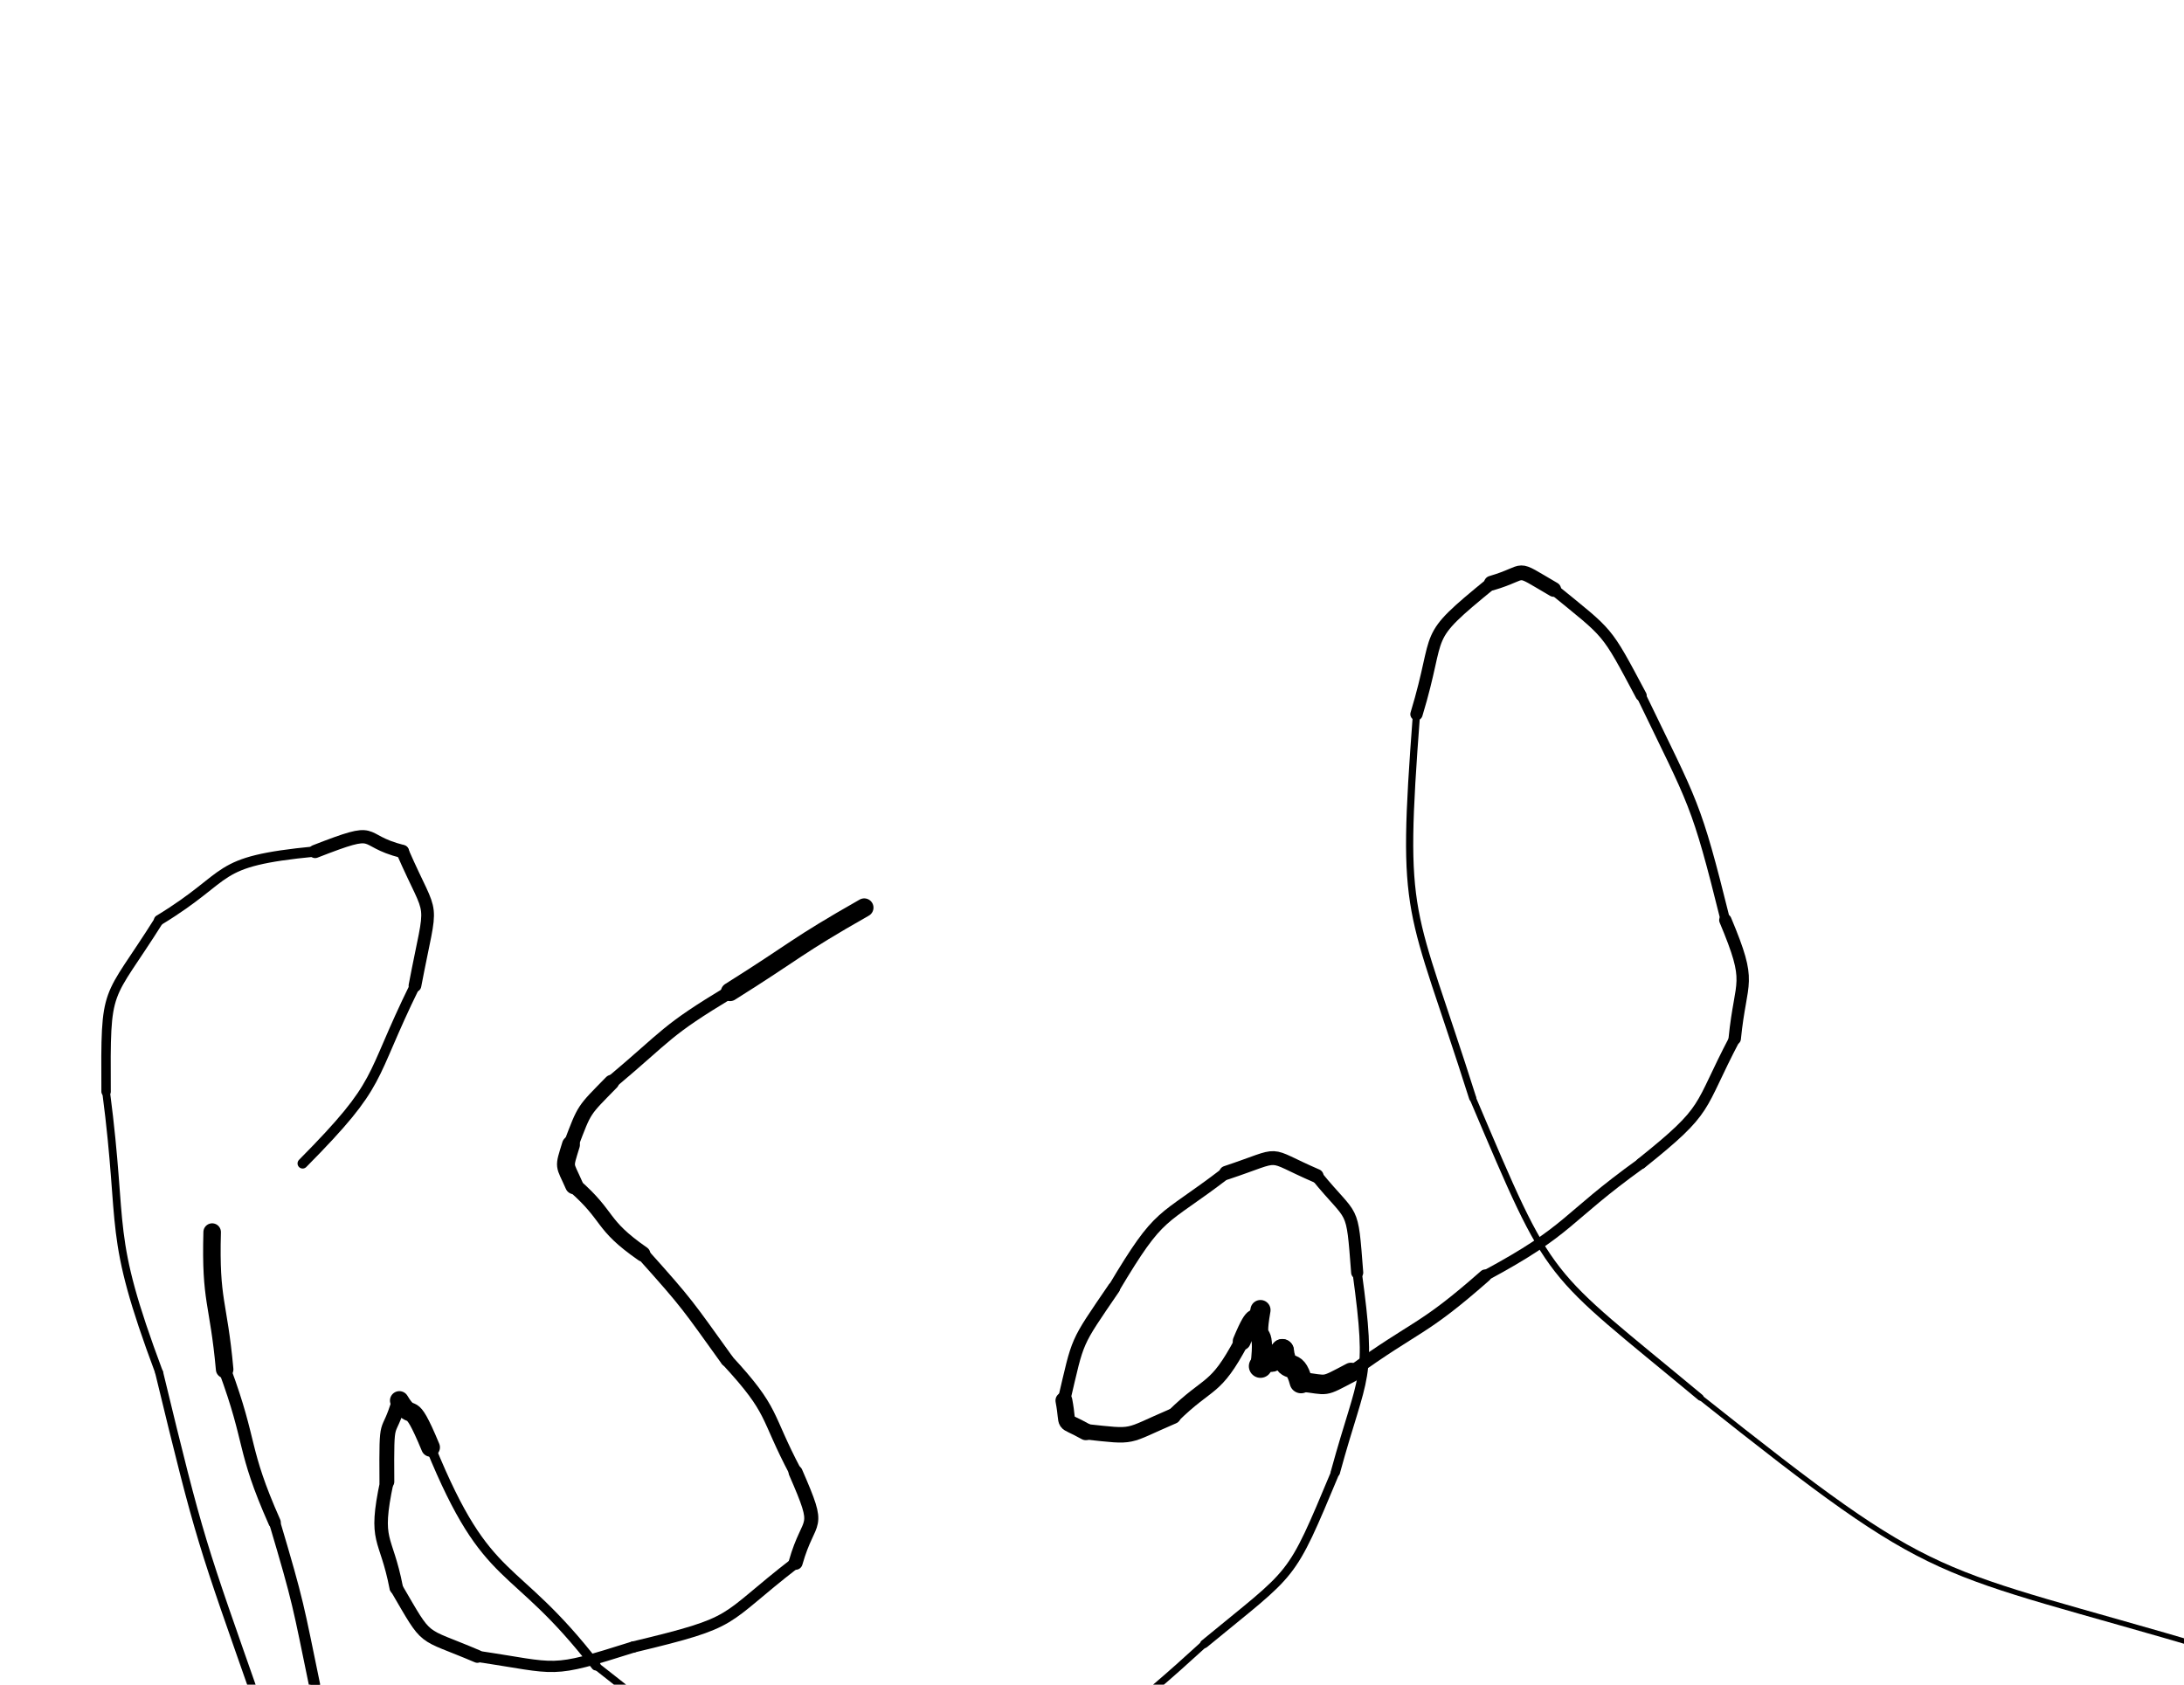 <svg xmlns="http://www.w3.org/2000/svg" xmlns:xlink="http://www.w3.org/1999/xlink" viewBox="0 0 466.667 360" width="466.667" height="360"><path d="M 45.333,263.292 C 44.923,278.317 46.667,277.958 48.000,292.625" stroke-width="3.743" stroke="black" fill="none" stroke-linecap="round"></path><path d="M 48.000,292.625 C 53.971,308.776 51.590,309.317 58.667,325.292" stroke-width="2.662" stroke="black" fill="none" stroke-linecap="round"></path><path d="M 58.667,325.292 C 63.870,342.791 63.638,342.776 67.333,360.625" stroke-width="2.391" stroke="black" fill="none" stroke-linecap="round"></path><path d="M 67.333,360.625 C 69.986,377.269 70.537,377.124 72.000,393.958" stroke-width="2.395" stroke="black" fill="none" stroke-linecap="round"></path><path d="M 72.000,393.958 C 73.015,401.078 72.319,396.603 72.000,399.292" stroke-width="3.634" stroke="black" fill="none" stroke-linecap="round"></path><path d="M 72.000,399.292 C 61.805,382.679 64.681,386.411 55.333,364.625" stroke-width="3.282" stroke="black" fill="none" stroke-linecap="round"></path><path d="M 55.333,364.625 C 42.974,329.370 42.805,329.679 34.000,293.292" stroke-width="1.705" stroke="black" fill="none" stroke-linecap="round"></path><path d="M 34.000,293.292 C 22.667,262.971 26.641,263.703 22.667,233.292" stroke-width="1.655" stroke="black" fill="none" stroke-linecap="round"></path><path d="M 22.667,233.292 C 22.541,209.795 22.667,214.638 34.000,196.625" stroke-width="2.013" stroke="black" fill="none" stroke-linecap="round"></path><path d="M 34.000,196.625 C 50.144,186.807 44.874,184.128 67.333,181.958" stroke-width="2.199" stroke="black" fill="none" stroke-linecap="round"></path><path d="M 67.333,181.958 C 81.804,176.321 76.144,179.473 86.000,181.958" stroke-width="2.827" stroke="black" fill="none" stroke-linecap="round"></path><path d="M 86.000,181.958 C 92.832,197.610 92.471,190.654 88.667,210.625" stroke-width="2.715" stroke="black" fill="none" stroke-linecap="round"></path><path d="M 88.667,210.625 C 78.513,231.262 82.165,230.943 64.667,248.625" stroke-width="2.180" stroke="black" fill="none" stroke-linecap="round"></path><path d="M 184.667,193.958 C 169.907,202.344 170.333,202.958 156.000,211.958" stroke-width="3.953" stroke="black" fill="none" stroke-linecap="round"></path><path d="M 156.000,211.958 C 142.007,220.396 142.907,221.010 130.667,231.292" stroke-width="2.786" stroke="black" fill="none" stroke-linecap="round"></path><path d="M 130.667,231.292 C 124.586,237.513 125.007,236.729 122.000,244.625" stroke-width="3.212" stroke="black" fill="none" stroke-linecap="round"></path><path d="M 122.000,244.625 C 120.403,249.846 120.586,248.513 122.667,253.292" stroke-width="3.830" stroke="black" fill="none" stroke-linecap="round"></path><path d="M 122.667,253.292 C 130.515,260.166 128.069,261.513 137.333,267.958" stroke-width="3.268" stroke="black" fill="none" stroke-linecap="round"></path><path d="M 137.333,267.958 C 147.050,278.791 146.848,278.833 155.333,290.625" stroke-width="2.775" stroke="black" fill="none" stroke-linecap="round"></path><path d="M 155.333,290.625 C 165.654,301.784 163.383,302.125 170.000,314.625" stroke-width="2.684" stroke="black" fill="none" stroke-linecap="round"></path><path d="M 170.000,314.625 C 175.739,327.778 172.987,323.451 170.000,333.958" stroke-width="3.008" stroke="black" fill="none" stroke-linecap="round"></path><path d="M 170.000,333.958 C 153.663,346.567 158.405,346.445 135.333,351.958" stroke-width="2.389" stroke="black" fill="none" stroke-linecap="round"></path><path d="M 135.333,351.958 C 117.080,357.728 119.663,356.567 102.000,353.958" stroke-width="2.402" stroke="black" fill="none" stroke-linecap="round"></path><path d="M 102.000,353.958 C 89.495,348.615 91.746,351.395 84.667,339.292" stroke-width="2.760" stroke="black" fill="none" stroke-linecap="round"></path><path d="M 84.667,339.292 C 82.478,327.920 79.828,329.948 82.667,316.625" stroke-width="2.887" stroke="black" fill="none" stroke-linecap="round"></path><path d="M 82.667,316.625 C 82.564,301.467 82.812,307.920 85.333,299.292" stroke-width="3.168" stroke="black" fill="none" stroke-linecap="round"></path><path d="M 85.333,299.292 C 88.423,304.465 87.231,297.801 92.000,309.292" stroke-width="4.015" stroke="black" fill="none" stroke-linecap="round"></path><path d="M 92.000,309.292 C 104.384,339.652 109.423,332.798 127.333,355.958" stroke-width="2.039" stroke="black" fill="none" stroke-linecap="round"></path><path d="M 127.333,355.958 C 160.830,382.458 155.051,375.652 193.333,381.292" stroke-width="1.604" stroke="black" fill="none" stroke-linecap="round"></path><path d="M 193.333,381.292 C 229.500,371.461 225.830,380.125 257.333,351.292" stroke-width="1.508" stroke="black" fill="none" stroke-linecap="round"></path><path d="M 257.333,351.292 C 276.872,335.174 275.500,338.127 285.333,314.625" stroke-width="1.808" stroke="black" fill="none" stroke-linecap="round"></path><path d="M 285.333,314.625 C 291.314,292.763 293.205,295.507 290.000,271.958" stroke-width="1.984" stroke="black" fill="none" stroke-linecap="round"></path><path d="M 290.000,271.958 C 288.847,257.017 289.314,261.096 281.333,251.292" stroke-width="2.583" stroke="black" fill="none" stroke-linecap="round"></path><path d="M 281.333,251.292 C 269.796,246.307 274.847,246.350 262.000,250.625" stroke-width="2.968" stroke="black" fill="none" stroke-linecap="round"></path><path d="M 262.000,250.625 C 247.831,261.490 248.130,258.307 238.000,275.292" stroke-width="2.520" stroke="black" fill="none" stroke-linecap="round"></path><path d="M 238.000,275.292 C 229.624,287.585 230.498,285.824 227.333,299.292" stroke-width="2.672" stroke="black" fill="none" stroke-linecap="round"></path><path d="M 227.333,299.292 C 228.497,305.458 226.624,302.919 232.000,305.958" stroke-width="3.607" stroke="black" fill="none" stroke-linecap="round"></path><path d="M 232.000,305.958 C 242.895,307.132 240.163,307.125 250.667,302.625" stroke-width="3.311" stroke="black" fill="none" stroke-linecap="round"></path><path d="M 250.667,302.625 C 258.461,294.969 259.562,297.466 265.333,286.625" stroke-width="3.095" stroke="black" fill="none" stroke-linecap="round"></path><path d="M 265.333,286.625 C 268.547,278.910 267.795,283.636 269.333,279.958" stroke-width="3.845" stroke="black" fill="none" stroke-linecap="round"></path><path d="M 269.333,279.958 C 267.755,289.026 270.547,281.577 269.333,291.958" stroke-width="4.304" stroke="black" fill="none" stroke-linecap="round"></path><path d="M 269.333,291.958 C 272.160,287.917 270.088,293.360 274.000,288.625" stroke-width="4.968" stroke="black" fill="none" stroke-linecap="round"></path><path d="M 274.000,288.625 C 274.939,294.318 276.494,289.584 278.000,295.292" stroke-width="4.898" stroke="black" fill="none" stroke-linecap="round"></path><path d="M 278.000,295.292 C 284.046,295.954 282.273,296.651 288.667,293.292" stroke-width="4.172" stroke="black" fill="none" stroke-linecap="round"></path><path d="M 288.667,293.292 C 302.997,282.954 303.713,284.621 317.333,272.625" stroke-width="2.686" stroke="black" fill="none" stroke-linecap="round"></path><path d="M 317.333,272.625 C 335.946,262.609 333.997,260.620 350.667,248.625" stroke-width="2.270" stroke="black" fill="none" stroke-linecap="round"></path><path d="M 350.667,248.625 C 365.560,236.711 362.613,237.276 370.667,221.958" stroke-width="2.367" stroke="black" fill="none" stroke-linecap="round"></path><path d="M 370.667,221.958 C 371.981,208.777 374.560,210.711 368.667,196.625" stroke-width="2.648" stroke="black" fill="none" stroke-linecap="round"></path><path d="M 368.667,196.625 C 362.323,171.090 361.981,172.110 350.667,148.625" stroke-width="2.029" stroke="black" fill="none" stroke-linecap="round"></path><path d="M 350.667,148.625 C 342.986,134.198 343.990,135.757 332.000,125.958" stroke-width="2.390" stroke="black" fill="none" stroke-linecap="round"></path><path d="M 332.000,125.958 C 322.972,120.711 326.986,122.198 318.667,124.625" stroke-width="3.158" stroke="black" fill="none" stroke-linecap="round"></path><path d="M 318.667,124.625 C 303.227,137.218 308.305,134.044 302.667,152.625" stroke-width="2.632" stroke="black" fill="none" stroke-linecap="round"></path><path d="M 302.667,152.625 C 299.270,197.572 301.227,192.218 314.667,234.625" stroke-width="1.536" stroke="black" fill="none" stroke-linecap="round"></path><path d="M 314.667,234.625 C 331.903,275.250 329.604,270.572 363.333,298.625" stroke-width="1.389" stroke="black" fill="none" stroke-linecap="round"></path><path d="M 363.333,298.625 C 415.500,340.091 411.236,334.250 473.333,352.625" stroke-width="1.125" stroke="black" fill="none" stroke-linecap="round"></path><path d="M 473.333,352.625 C 527.966,355.032 523.166,363.425 578.667,345.292" stroke-width="1.125" stroke="black" fill="none" stroke-linecap="round"></path><path d="M 578.667,345.292 C 595.288,337.273 595.633,342.032 608.667,326.625" stroke-width="1.722" stroke="black" fill="none" stroke-linecap="round"></path></svg>